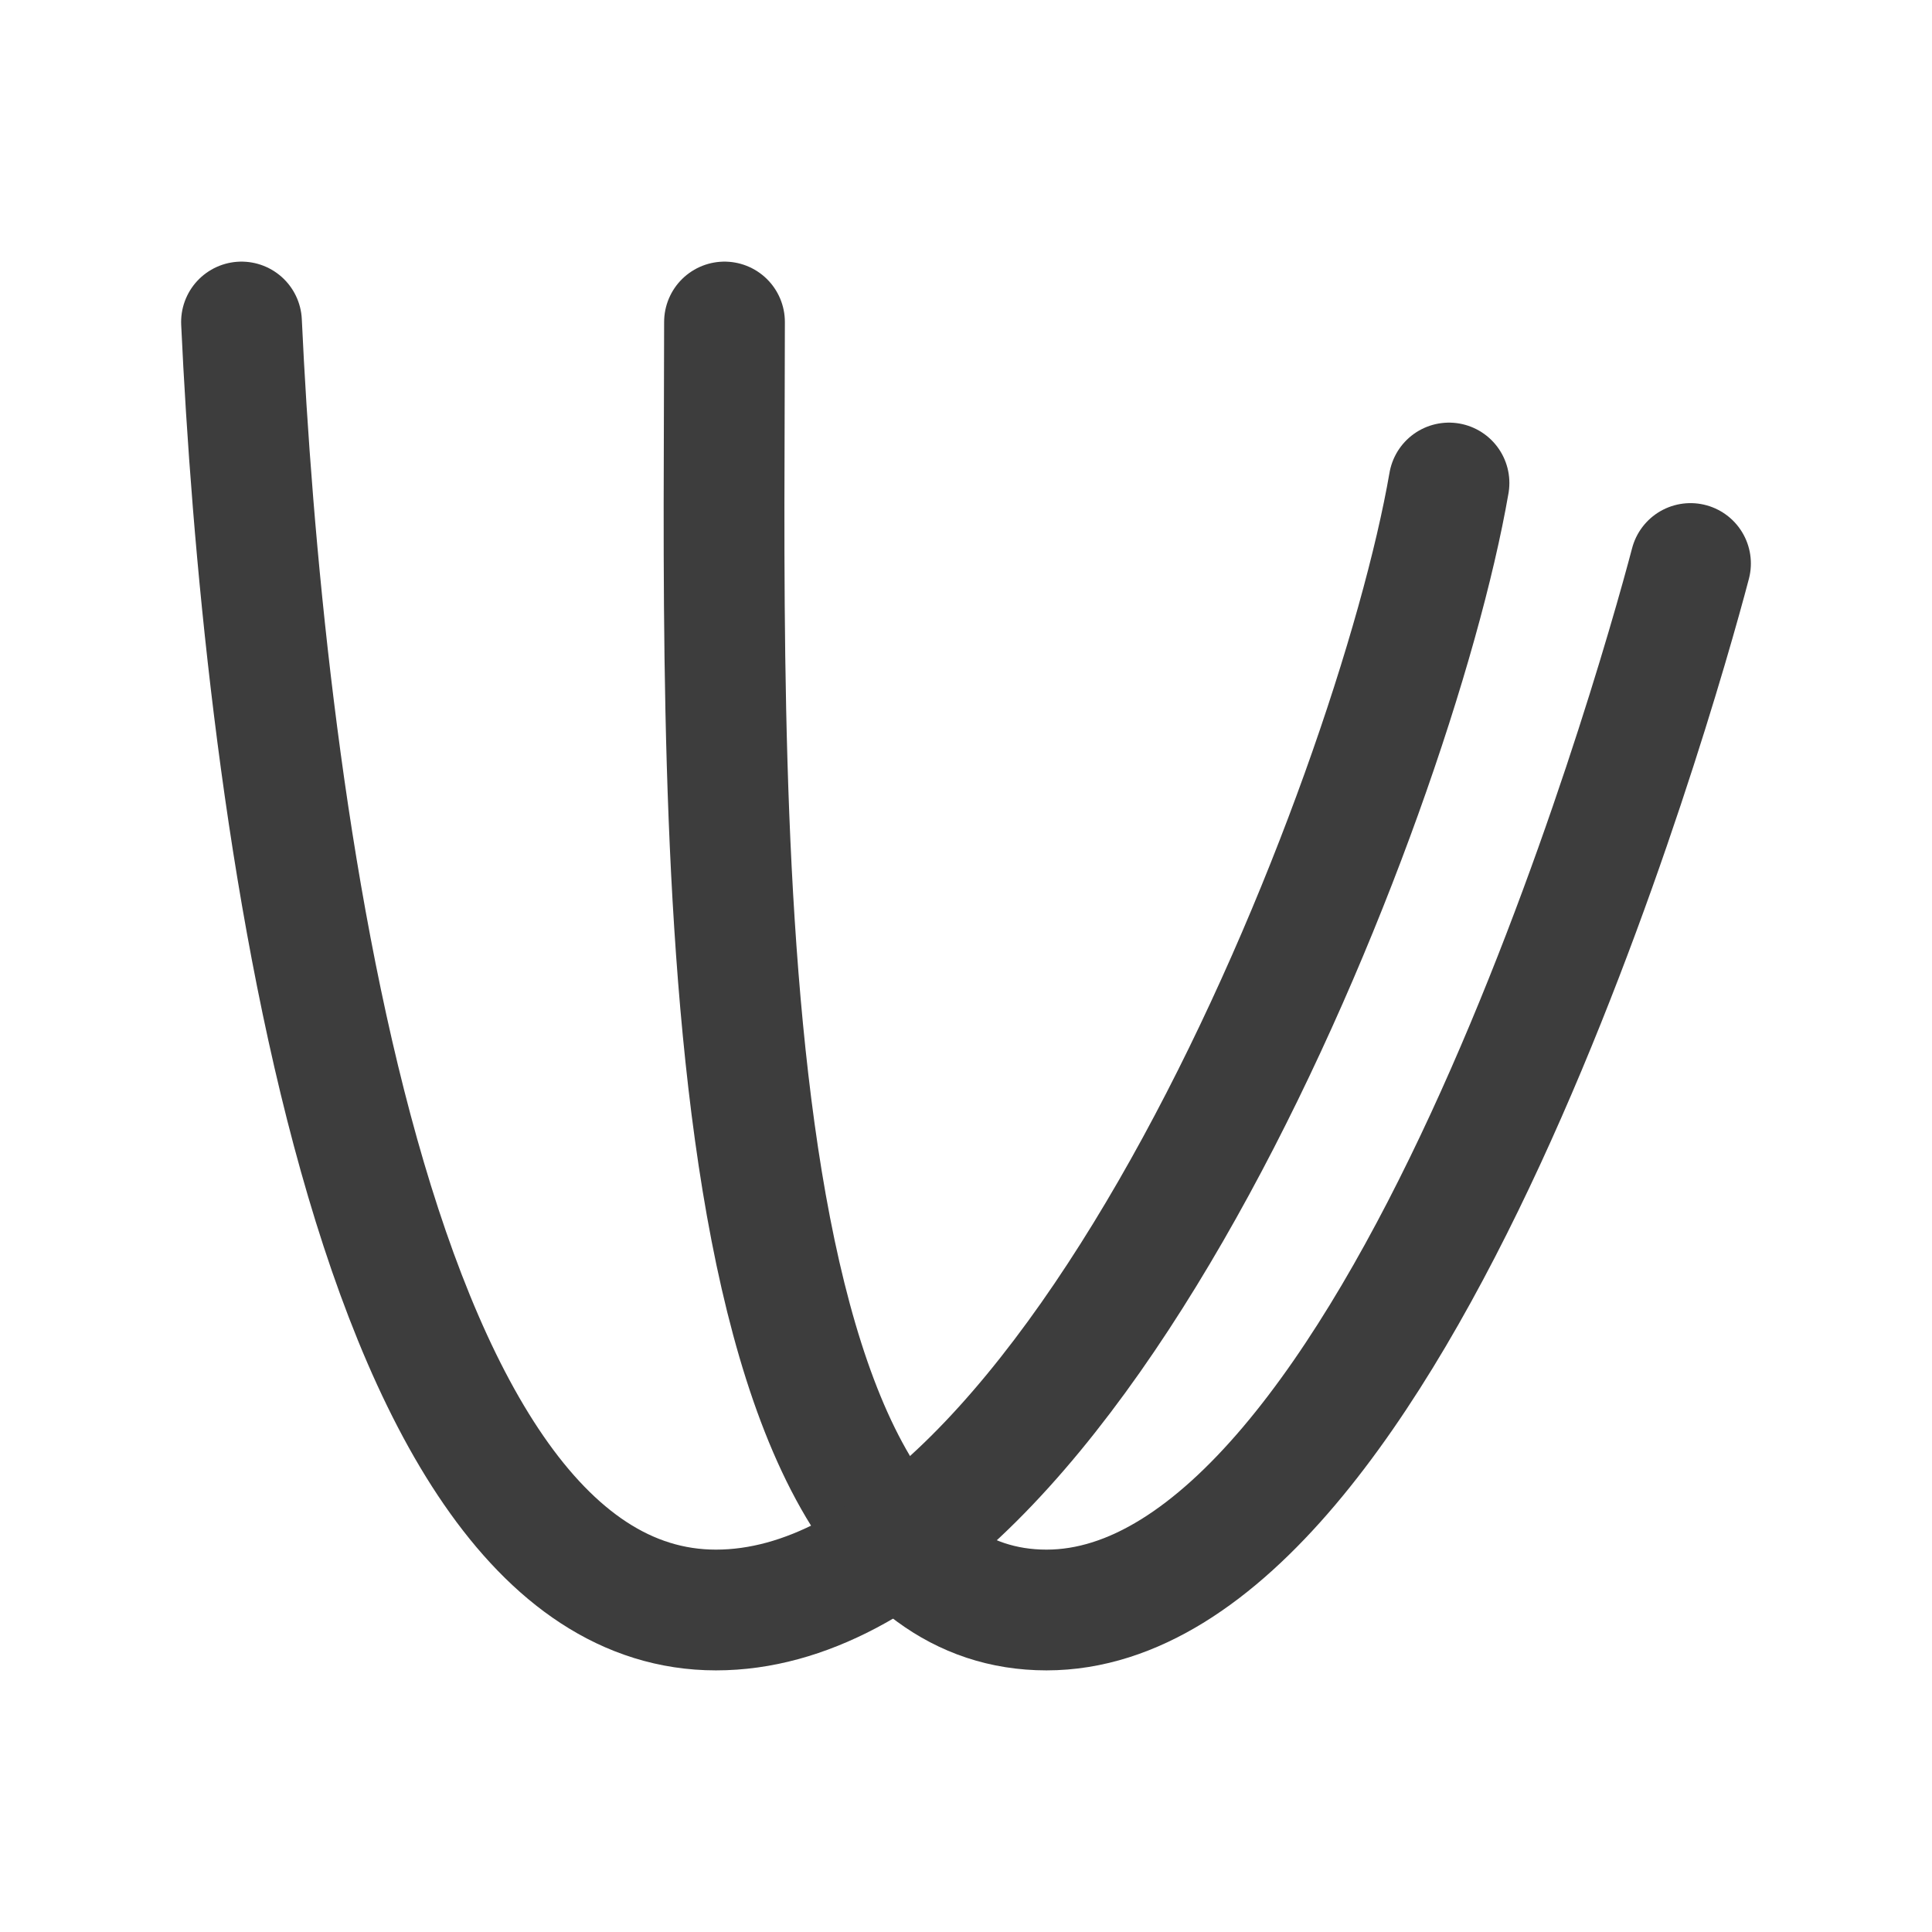 <svg width="24" height="24" viewBox="0 0 24 24" fill="none" xmlns="http://www.w3.org/2000/svg">
<path d="M9 4C9 9.5 8.67 20 13 20C17.33 20 20.546 8.73 21 7" stroke="#3D3D3D" stroke-width="1.5" stroke-linecap="round" stroke-linejoin="round"/>
<path d="M3 4C3.253 9.44 4.449 20 8.894 20C13.338 20 17.314 9.964 18 6" stroke="#3D3D3D" stroke-width="1.5" stroke-linecap="round" stroke-linejoin="round"/>
</svg>
